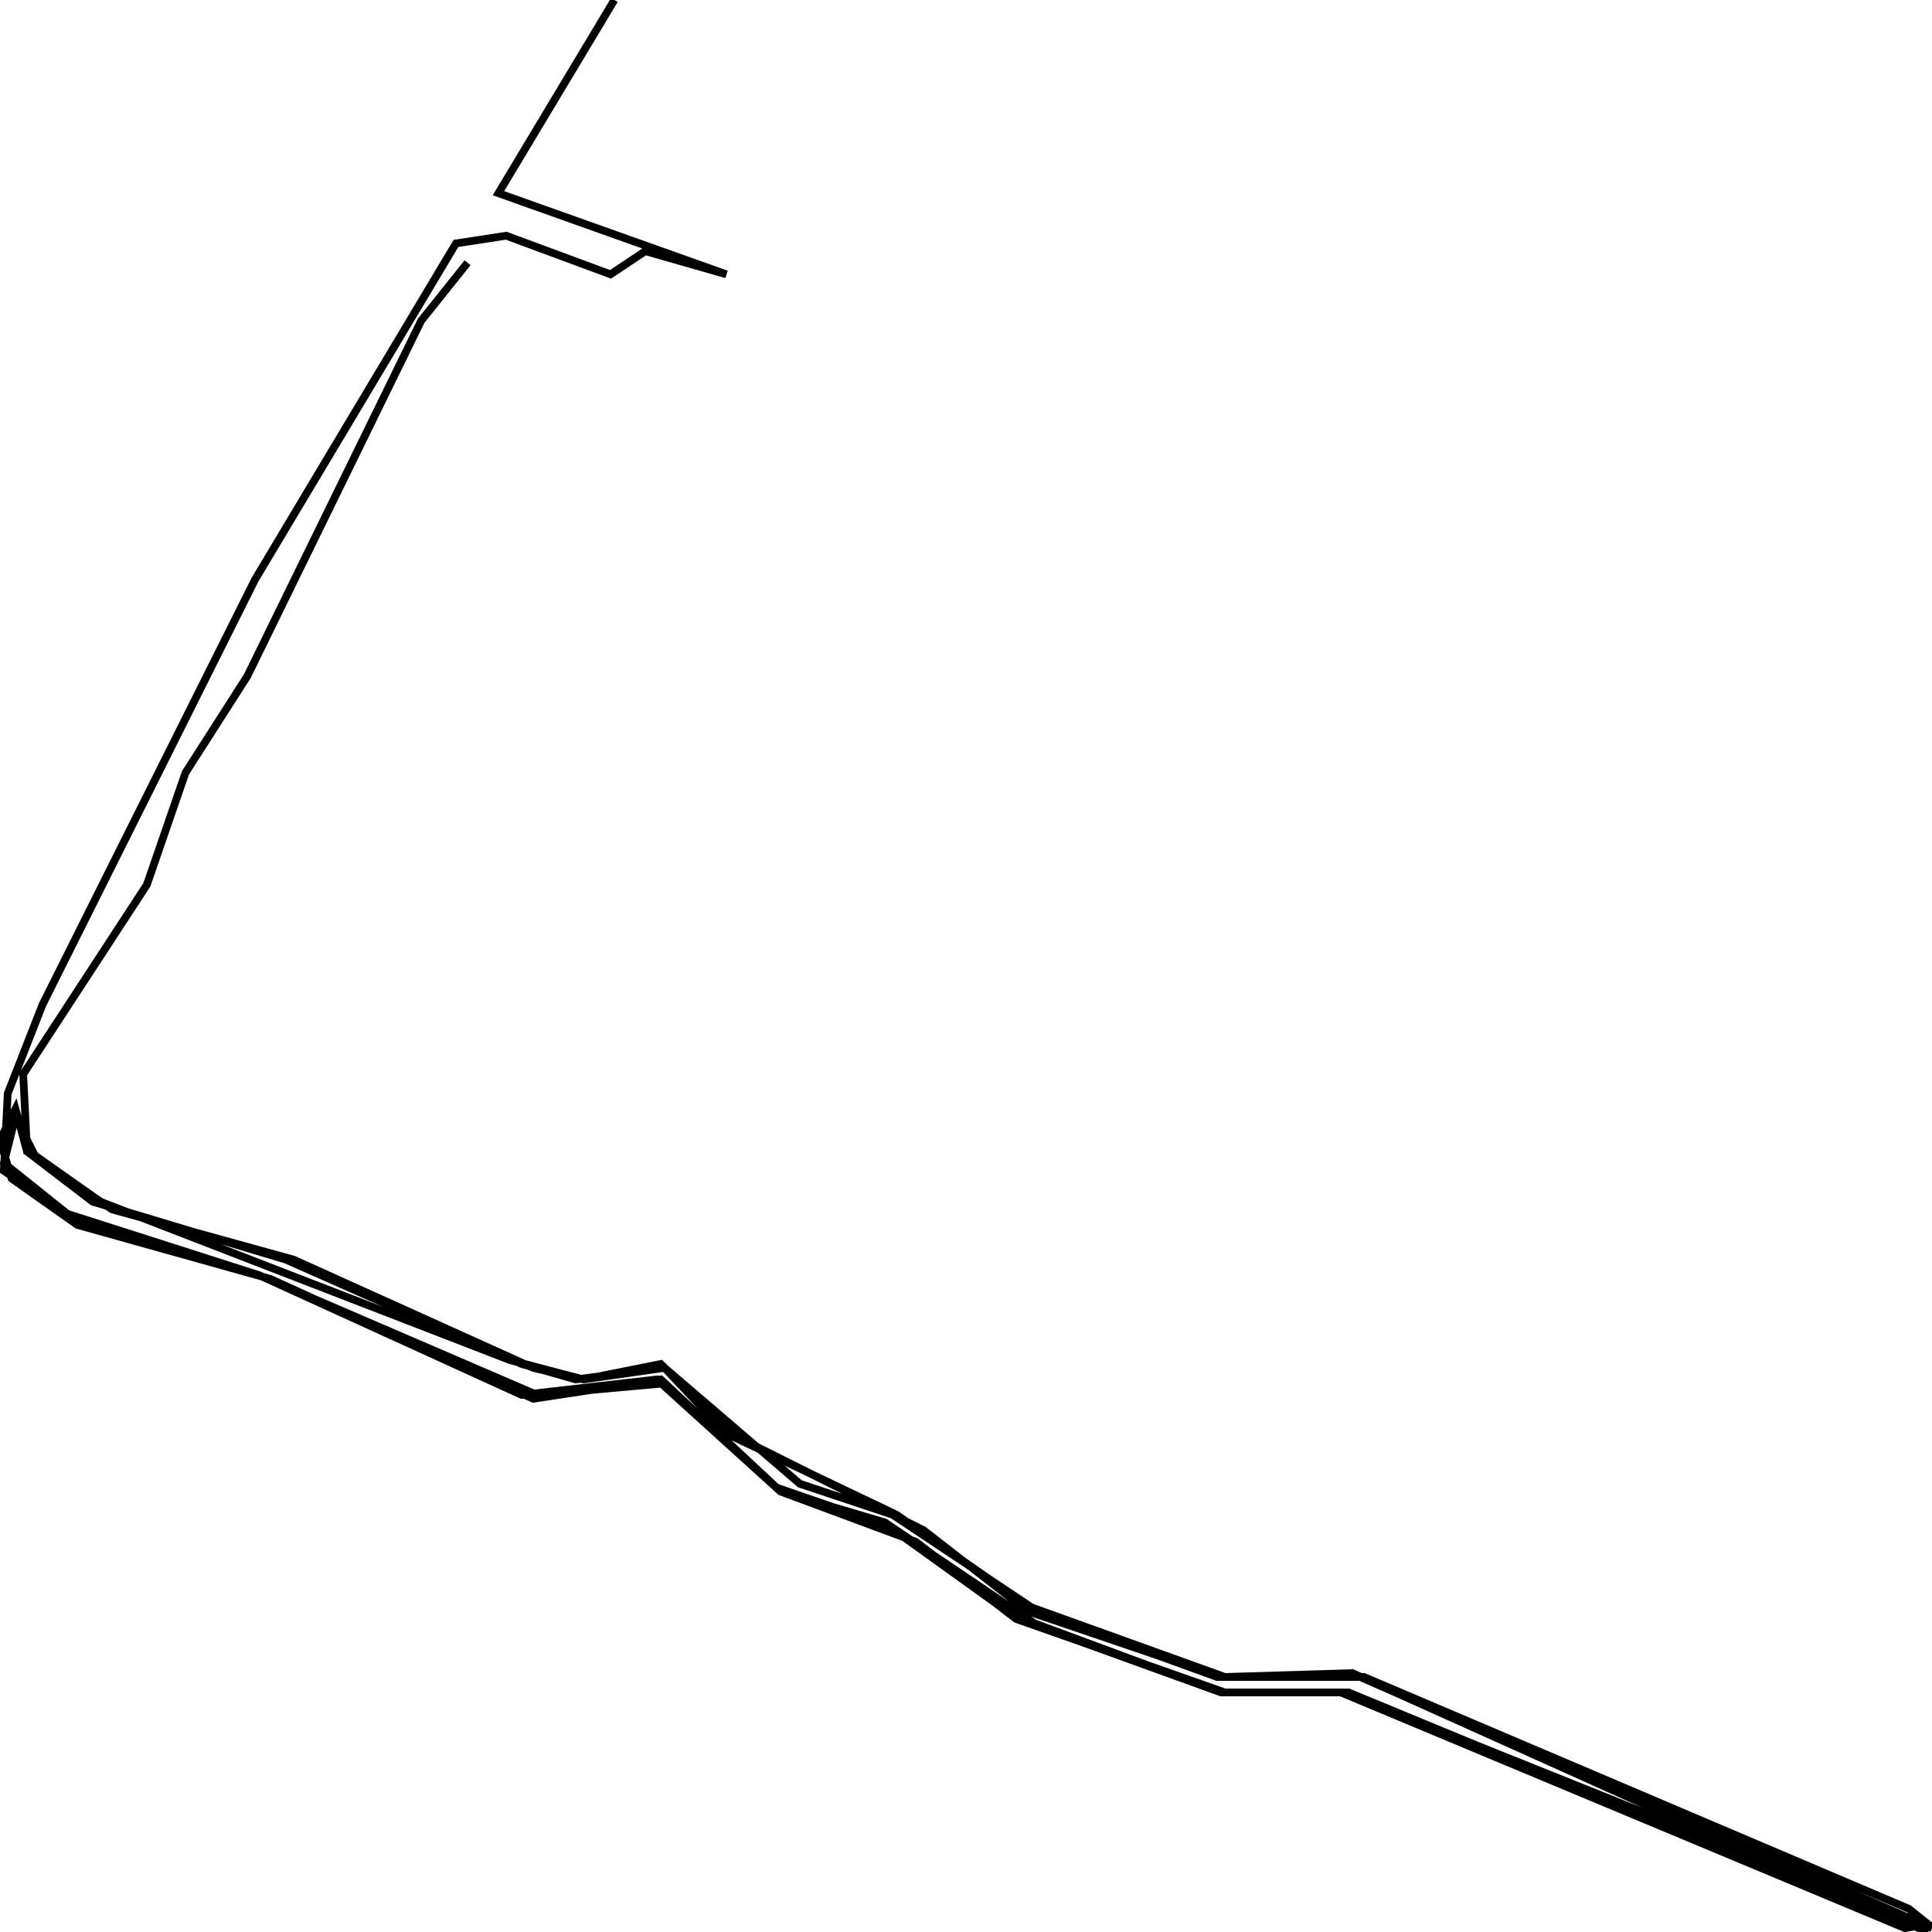 <svg xmlns="http://www.w3.org/2000/svg" viewBox="0 0 500 500"><path d="M159,0l-30,50l59,21l-21,-6l-9,6l-27,-10l-13,2l-52,87l-55,110l-9,23l-1,20l16,11l50,16l72,31l33,-3l30,28l27,8l40,27l47,17l32,0l152,61l-148,-65l-37,0l-47,-17l-36,-25l-44,-21l-16,-17l-23,3l-14,-4l-61,-27l-50,-15l-17,-13l-3,-11l-4,8l3,10l17,12l50,14l68,31l33,-5l30,28l29,10l32,23l54,20l31,0l146,61l6,-1l-5,-4l-141,-60l-37,0l-50,-17l-27,-21l-50,-25l-18,-18l-20,4l-19,-5l-106,-41l-17,-12l-5,-10l-3,12l20,16l46,13l68,31l35,-4l32,29l35,13l26,20l54,19l32,0l150,62l-149,-67l-33,1l-50,-18l-36,-24l-24,-8l-35,-30l-21,3l-13,-3l-62,-28l-47,-13l-22,-15l-1,-20l32,-49l10,-29l16,-25l45,-92l12,-15" fill="none" stroke="currentColor" stroke-width="2"/></svg>